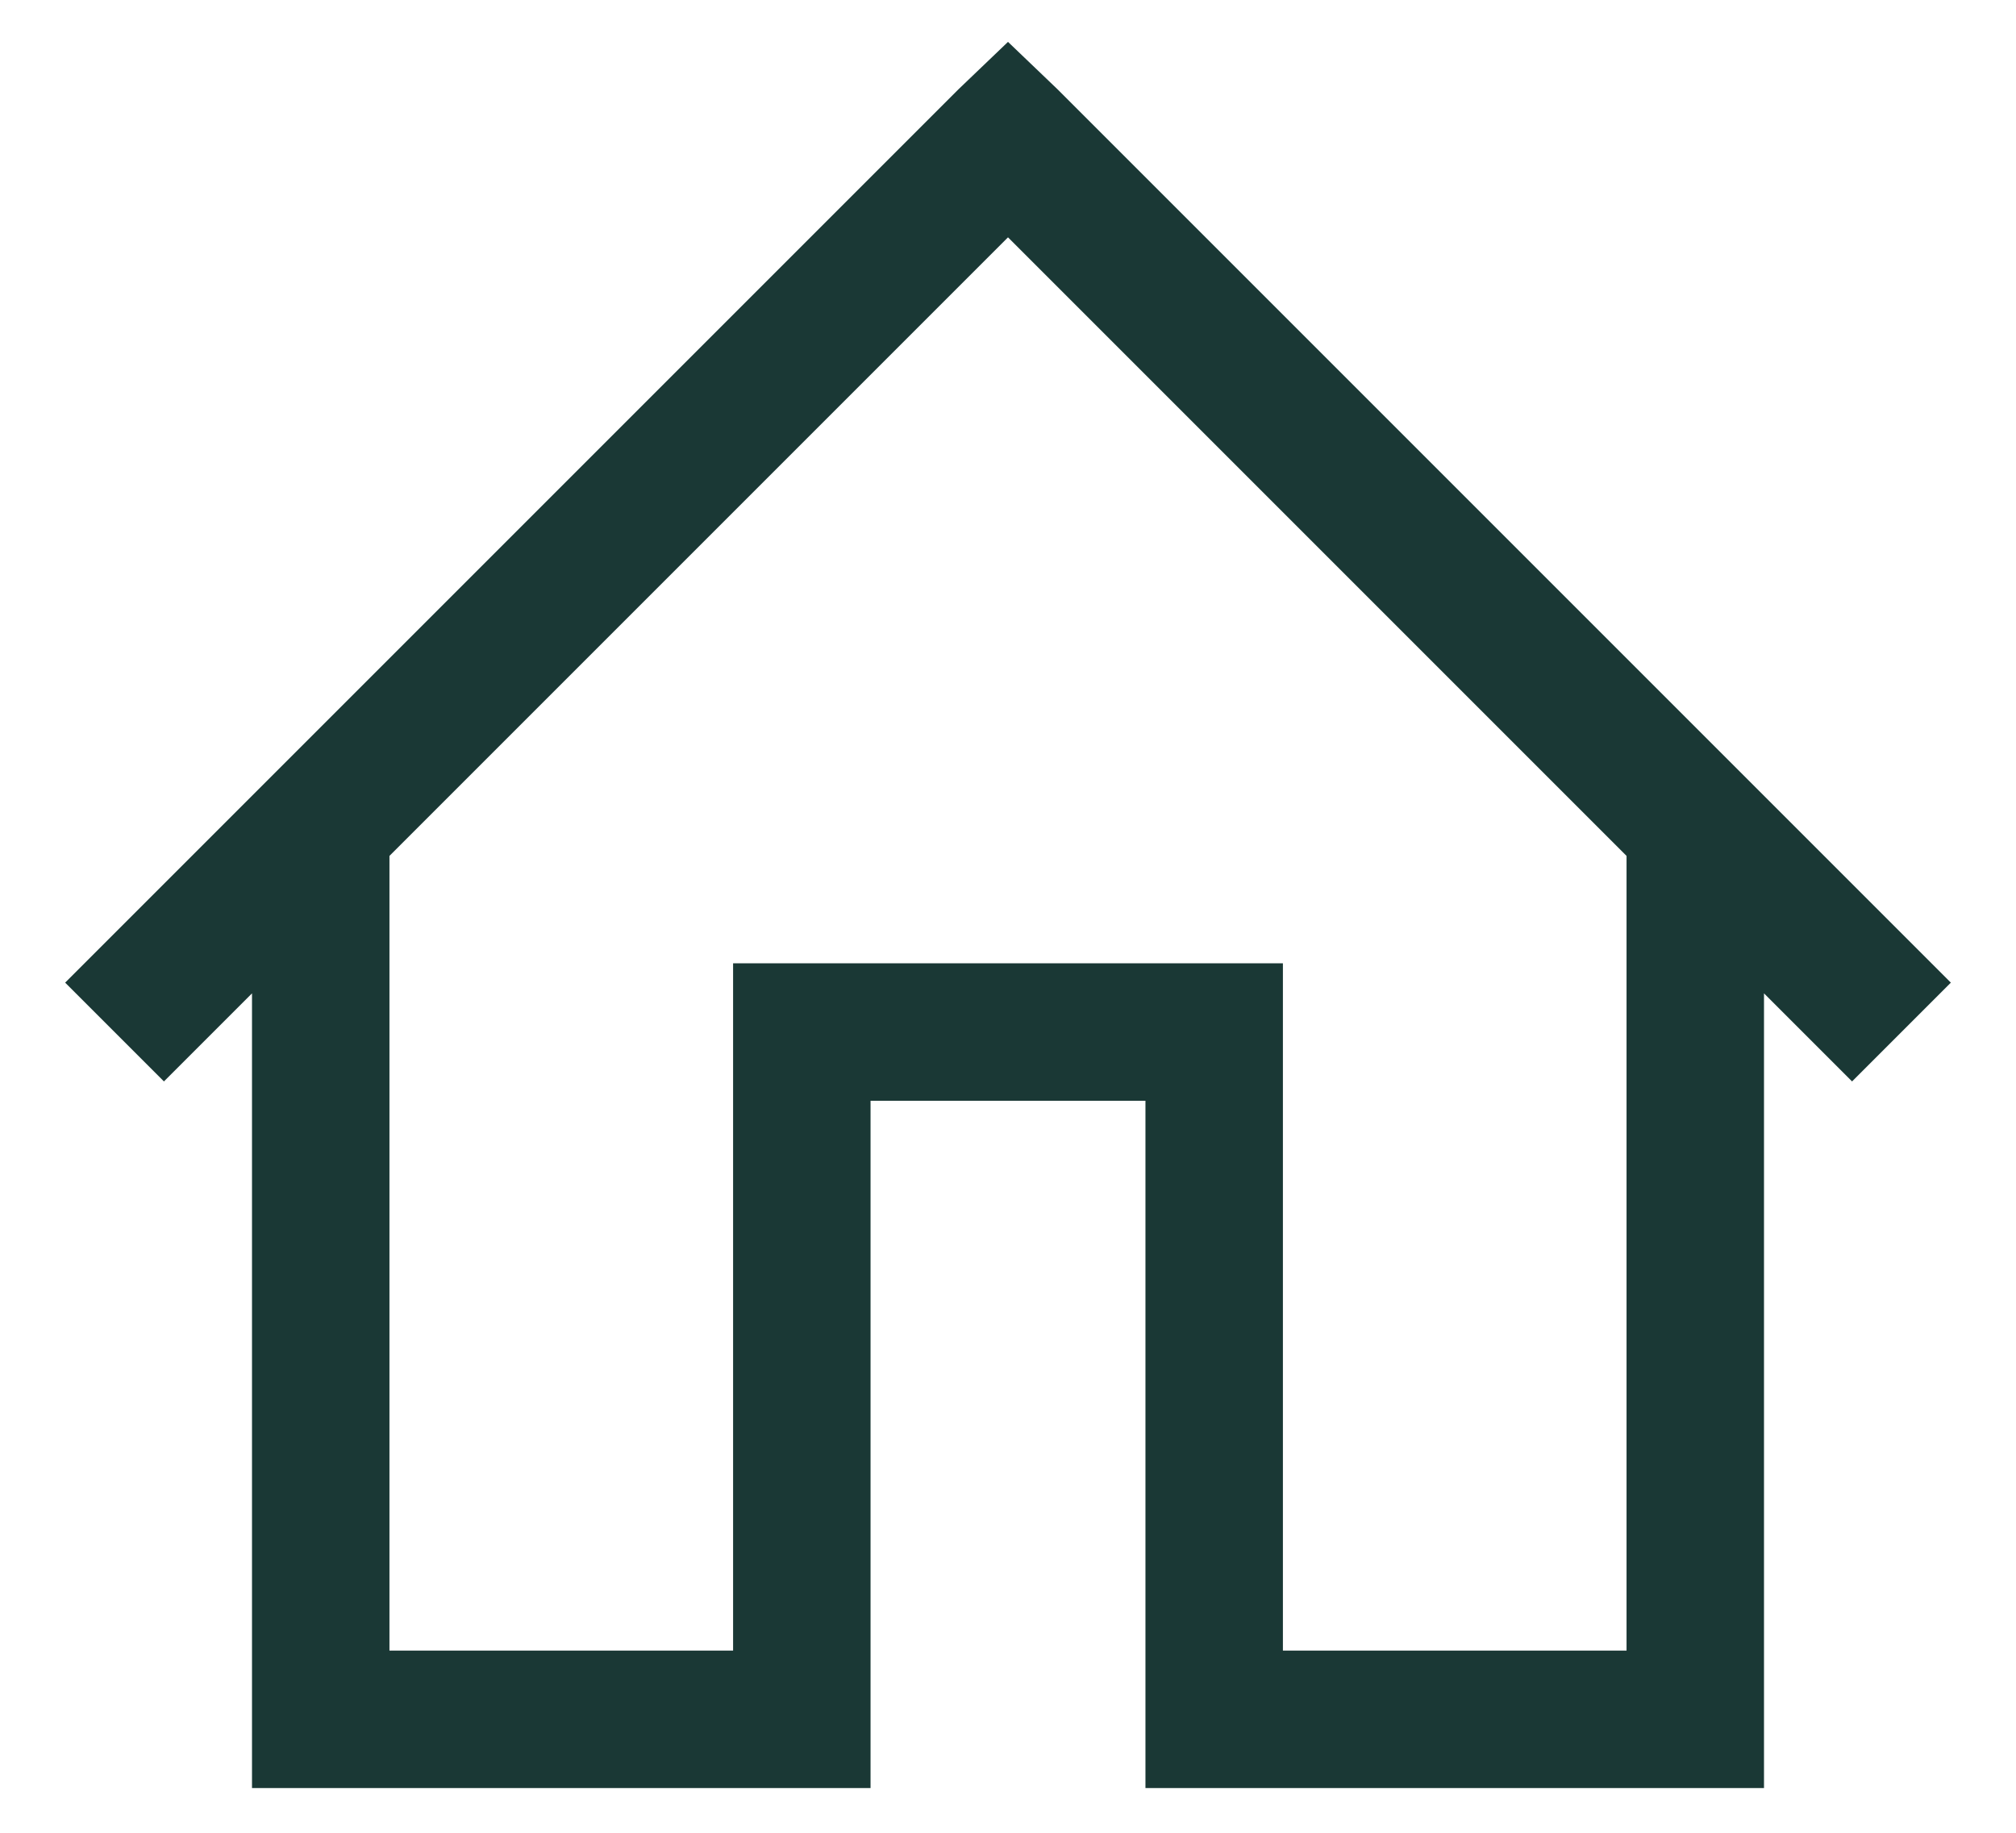 <svg width="22" height="20" viewBox="0 0 22 20" fill="none" xmlns="http://www.w3.org/2000/svg">
<path d="M11 0.457L10.461 0.973L0.711 10.723L1.789 11.801L2.75 10.84V19.512H9.5V12.012H12.5V19.512H19.25V10.84L20.211 11.801L21.289 10.723L11.539 0.973L11 0.457ZM11 2.59L17.75 9.34V18.012H14V10.512H8V18.012H4.25V9.34L11 2.59Z" fill="#1A3835"/>
</svg>
